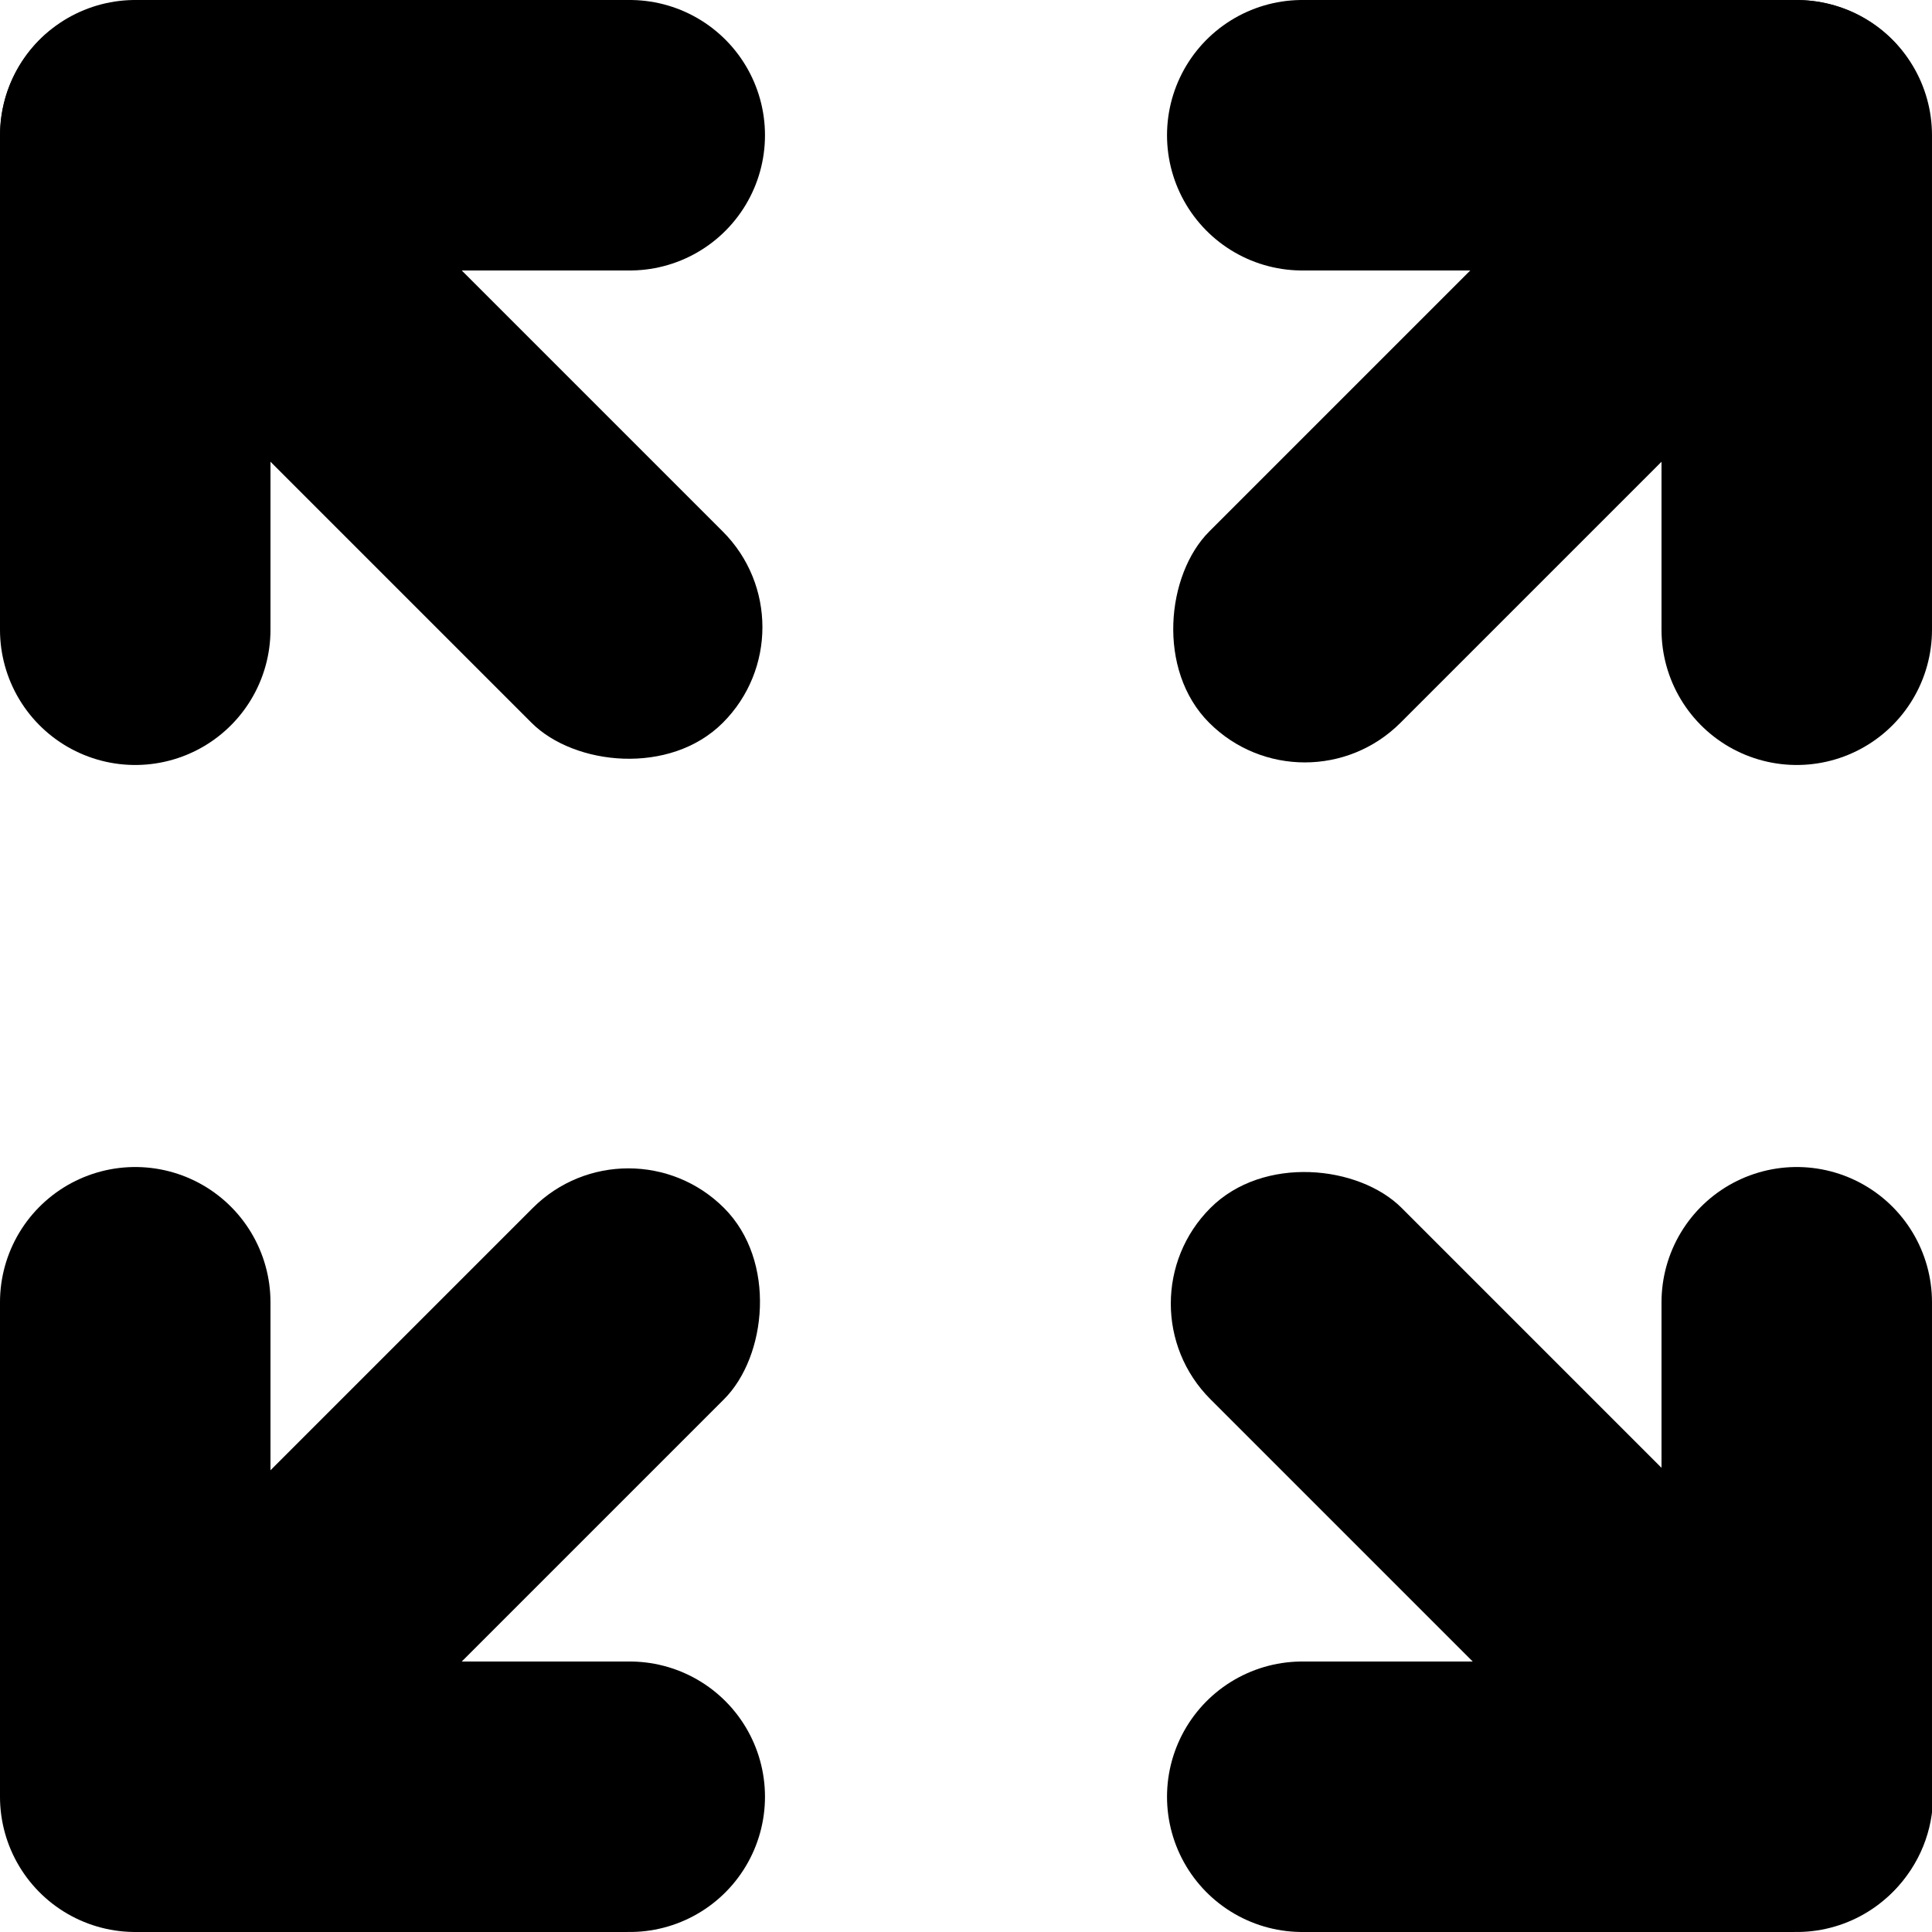 <?xml version="1.0" encoding="UTF-8" standalone="no"?>
<!-- Created with Inkscape (http://www.inkscape.org/) -->

<svg
   width="500"
   height="500"
   viewBox="0 0 132.292 132.292"
   version="1.1"
   id="svg5"
   sodipodi:docname="fullscreen.svg"
   inkscape:version="1.2.2 (732a01da63, 2022-12-09)"
   xmlns:inkscape="http://www.inkscape.org/namespaces/inkscape"
   xmlns:sodipodi="http://sodipodi.sourceforge.net/DTD/sodipodi-0.dtd"
   xmlns="http://www.w3.org/2000/svg"
   xmlns:svg="http://www.w3.org/2000/svg">
  <sodipodi:namedview
     id="namedview7"
     pagecolor="#505050"
     bordercolor="#ffffff"
     borderopacity="1"
     inkscape:showpageshadow="0"
     inkscape:pageopacity="0"
     inkscape:pagecheckerboard="1"
     inkscape:deskcolor="#505050"
     inkscape:document-units="px"
     showgrid="false"
     inkscape:zoom="1.6819304"
     inkscape:cx="254.17223"
     inkscape:cy="265.76605"
     inkscape:window-width="1920"
     inkscape:window-height="1137"
     inkscape:window-x="1592"
     inkscape:window-y="-8"
     inkscape:window-maximized="1"
     inkscape:current-layer="layer1" />
  <defs
     id="defs2" />
  <g
     inkscape:label="Layer 1"
     inkscape:groupmode="layer"
     id="layer1">
    <path
       style="fill:none;fill-opacity:1;stroke:#000000;stroke-width:18.521;stroke-linecap:round;stroke-linejoin:round;stroke-dasharray:none;stroke-opacity:1"
       d="M 9.26,89.171 V 123.031 H 43.121"
       id="path1960" />
    <path
       style="fill:none;fill-opacity:1;stroke:#000000;stroke-width:18.521;stroke-linecap:round;stroke-linejoin:round;stroke-dasharray:none;stroke-opacity:1"
       d="M 43.121,9.26 H 9.26 V 43.121"
       id="path1706" />
    <path
       style="fill:none;fill-opacity:1;stroke:#000000;stroke-width:18.521;stroke-linecap:round;stroke-linejoin:round;stroke-dasharray:none;stroke-opacity:1"
       d="M 123.031,43.121 V 9.26 H 89.171"
       id="path1708" />
    <path
       style="fill:none;fill-opacity:1;stroke:#000000;stroke-width:18.521;stroke-linecap:round;stroke-linejoin:round;stroke-dasharray:none;stroke-opacity:1"
       d="M 89.171,123.031 H 123.031 V 89.171"
       id="path1710" />
    <rect
       style="fill-opacity:1;stroke:none;stroke-width:19.751;stroke-linecap:round;stroke-linejoin:round;stroke-dasharray:none;stroke-opacity:1"
       id="rect5300"
       width="18.521"
       height="66.146"
       x="84.284"
       y="-89.697"
       ry="9.26"
       transform="rotate(45)" />
    <rect
       style="fill-opacity:1;stroke:none;stroke-width:19.751;stroke-linecap:round;stroke-linejoin:round;stroke-dasharray:none;stroke-opacity:1"
       id="rect5302"
       width="18.521"
       height="66.146"
       x="-9.26"
       y="3.848"
       ry="9.26"
       transform="rotate(-45)" />
    <rect
       style="fill-opacity:1;stroke:none;stroke-width:19.751;stroke-linecap:round;stroke-linejoin:round;stroke-dasharray:none;stroke-opacity:1"
       id="rect5304"
       width="18.521"
       height="66.146"
       x="-102.805"
       y="-89.578"
       ry="9.26"
       transform="rotate(-135)" />
    <rect
       style="fill-opacity:1;stroke:none;stroke-width:19.751;stroke-linecap:round;stroke-linejoin:round;stroke-dasharray:none;stroke-opacity:1"
       id="rect5306"
       width="18.521"
       height="66.146"
       x="-9.379"
       y="-183.241"
       ry="9.26"
       transform="rotate(135)" />
  </g>
</svg>
